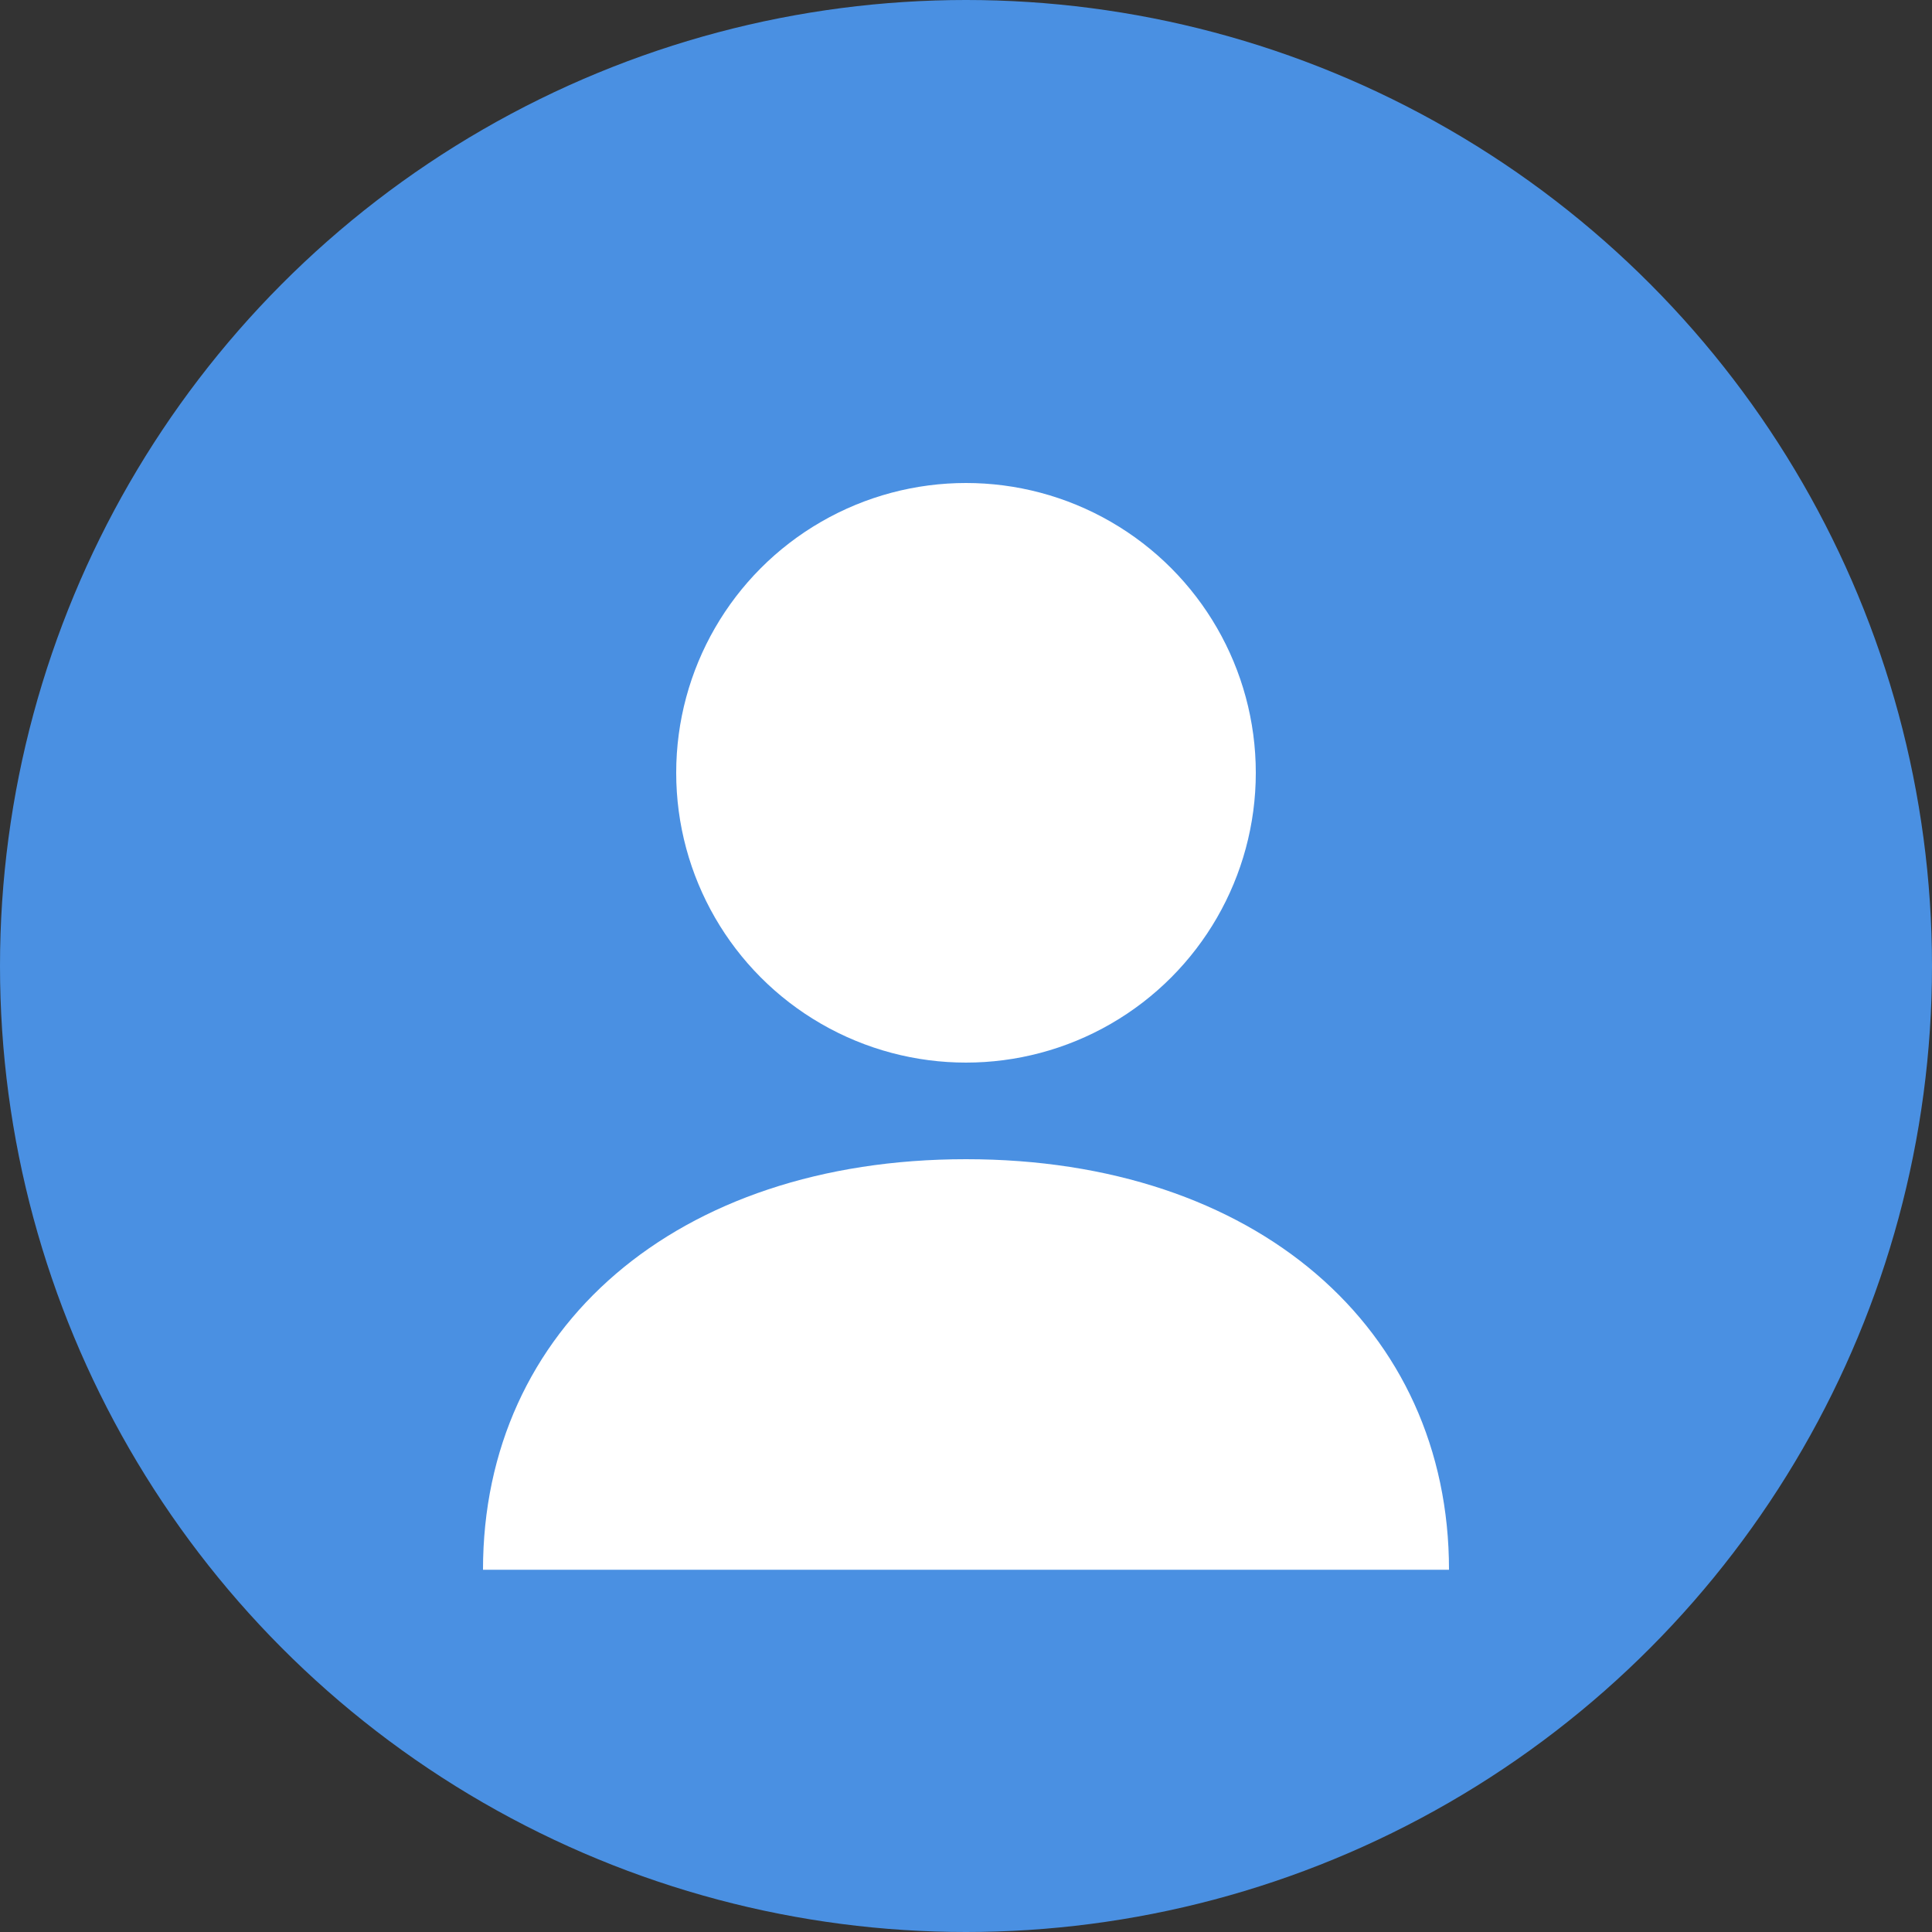 <svg width="80" height="80" viewBox="0 0 80 80" fill="none" xmlns="http://www.w3.org/2000/svg">
  <rect x="0" y="0" width="80" height="80" fill="#333333" stroke="none"/>
  <circle cx="40" cy="40" r="40" fill="#4a90e2"/>
  <circle cx="40" cy="32" r="12" fill="#ffffff"/>
  <path d="M20 65 C20 55, 28 48, 40 48 C52 48, 60 55, 60 65" fill="#ffffff"/>
</svg>
